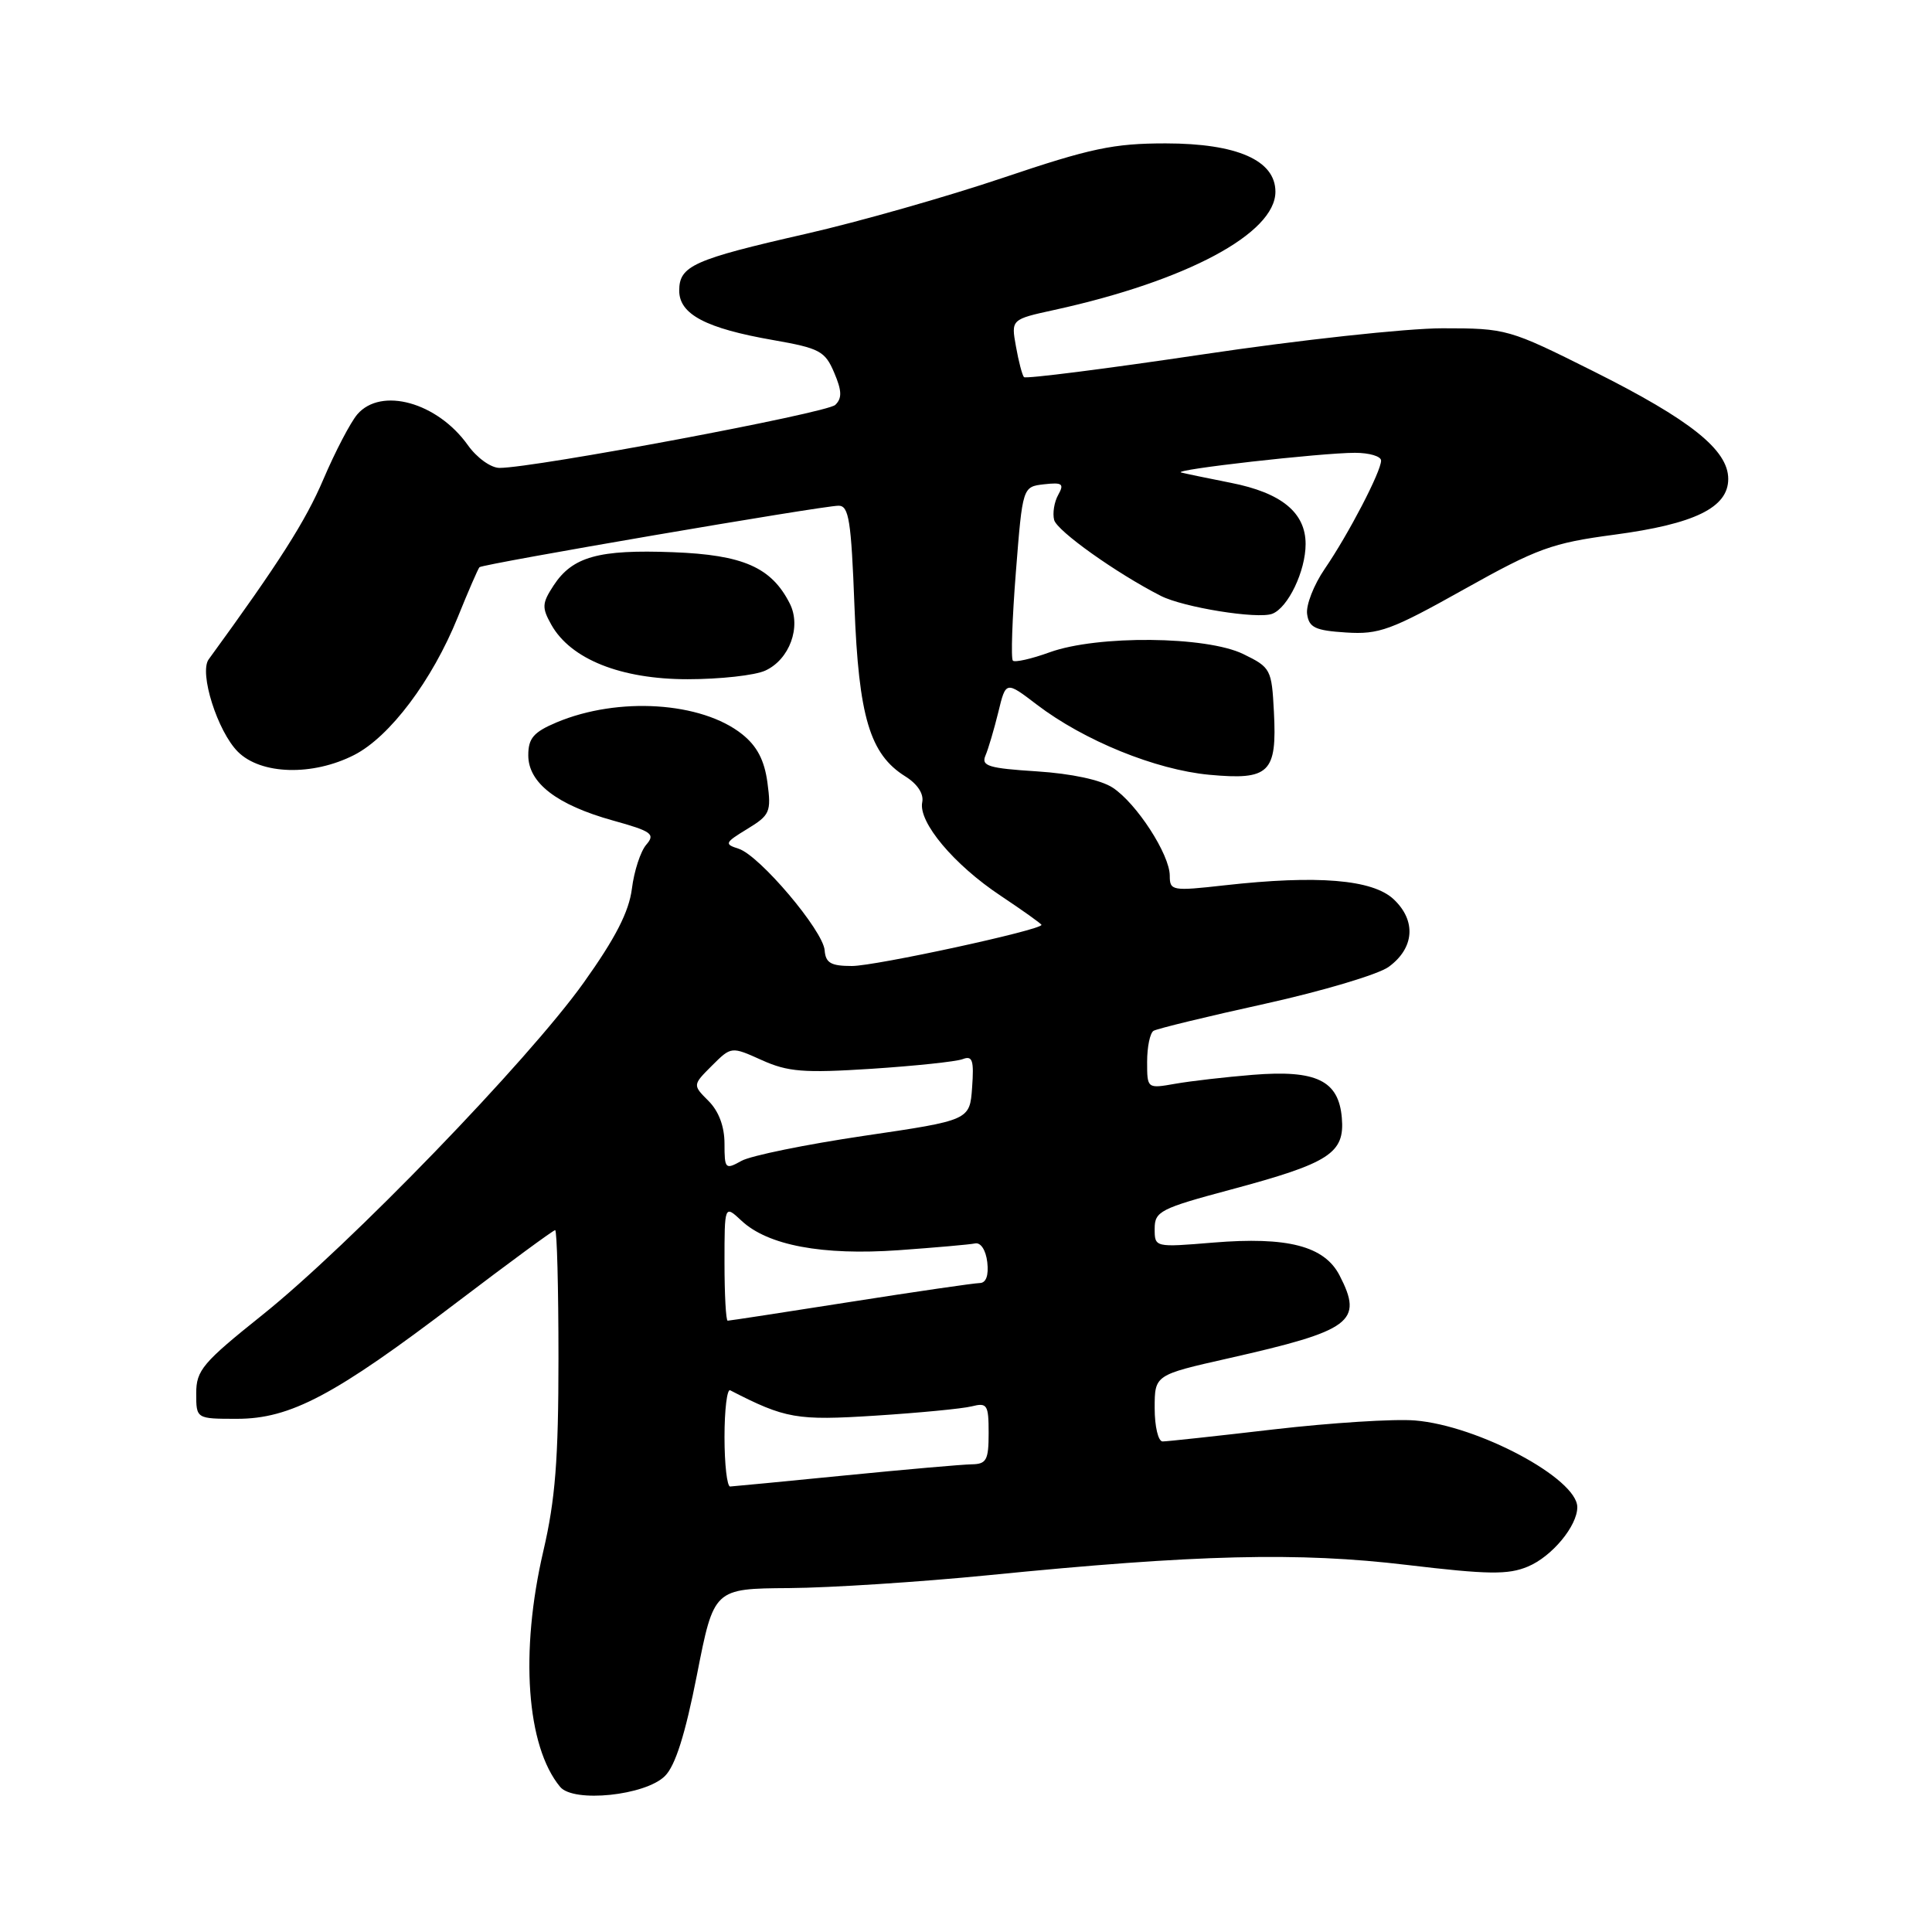 <?xml version="1.0" encoding="UTF-8" standalone="no"?>
<!DOCTYPE svg PUBLIC "-//W3C//DTD SVG 1.1//EN" "http://www.w3.org/Graphics/SVG/1.1/DTD/svg11.dtd" >
<svg xmlns="http://www.w3.org/2000/svg" xmlns:xlink="http://www.w3.org/1999/xlink" version="1.1" viewBox="0 0 256 256">
 <g >
 <path fill="currentColor"
d=" M 88.11 235.33 C 89.49 233.96 90.80 229.80 92.35 221.92 C 94.59 210.50 94.59 210.50 104.55 210.43 C 110.02 210.39 121.92 209.62 131.00 208.72 C 158.59 205.97 172.05 205.64 186.41 207.36 C 197.18 208.64 199.83 208.68 202.45 207.58 C 205.63 206.26 209.00 202.20 209.00 199.71 C 209.00 195.92 195.86 188.90 187.50 188.22 C 184.75 187.99 176.33 188.53 168.80 189.40 C 161.26 190.28 154.62 191.00 154.05 191.00 C 153.47 191.00 153.00 189.02 153.00 186.59 C 153.00 182.19 153.00 182.19 162.75 179.99 C 179.13 176.29 180.67 175.14 177.50 169.00 C 175.49 165.10 170.60 163.84 160.75 164.65 C 153.00 165.29 153.00 165.29 153.00 162.81 C 153.00 160.51 153.74 160.13 163.11 157.62 C 176.19 154.11 178.20 152.81 177.80 148.12 C 177.38 143.17 174.43 141.74 166.00 142.42 C 162.43 142.71 157.81 143.24 155.75 143.60 C 152.00 144.26 152.00 144.26 152.00 140.69 C 152.00 138.73 152.38 136.88 152.85 136.59 C 153.31 136.31 159.95 134.69 167.60 133.01 C 175.24 131.32 182.62 129.12 184.00 128.12 C 187.42 125.63 187.69 122.00 184.67 119.16 C 181.87 116.53 174.58 115.93 162.25 117.31 C 155.31 118.09 155.00 118.03 155.00 116.04 C 155.00 113.23 150.60 106.44 147.44 104.37 C 145.87 103.34 142.00 102.51 137.39 102.21 C 130.97 101.80 129.99 101.50 130.58 100.11 C 130.96 99.23 131.72 96.64 132.28 94.37 C 133.28 90.23 133.28 90.23 137.39 93.37 C 143.65 98.14 153.11 101.99 160.22 102.66 C 168.21 103.40 169.22 102.42 168.80 94.33 C 168.51 88.69 168.38 88.44 164.75 86.67 C 159.86 84.28 145.44 84.14 139.09 86.43 C 136.67 87.31 134.47 87.80 134.21 87.54 C 133.94 87.27 134.12 81.98 134.61 75.78 C 135.50 64.50 135.50 64.50 138.34 64.17 C 140.77 63.90 141.04 64.10 140.22 65.57 C 139.69 66.51 139.45 68.01 139.68 68.90 C 140.07 70.36 147.89 75.93 153.80 78.95 C 156.79 80.48 166.65 82.07 168.58 81.33 C 170.67 80.53 173.00 75.67 173.00 72.09 C 173.00 67.92 169.80 65.30 163.11 63.98 C 160.02 63.37 157.05 62.75 156.51 62.61 C 155.19 62.25 175.09 60.00 179.54 60.00 C 181.44 60.00 183.00 60.46 183.00 61.03 C 183.00 62.48 178.70 70.75 175.54 75.37 C 174.08 77.50 173.03 80.20 173.20 81.37 C 173.45 83.16 174.28 83.55 178.37 83.81 C 182.73 84.09 184.33 83.50 193.99 78.09 C 203.71 72.65 205.64 71.95 213.91 70.85 C 224.56 69.43 229.00 67.26 229.00 63.46 C 229.00 59.62 224.00 55.63 211.13 49.19 C 199.93 43.59 199.62 43.50 191.13 43.50 C 186.38 43.50 172.06 45.06 159.30 46.97 C 146.54 48.87 135.91 50.22 135.68 49.97 C 135.45 49.71 134.97 47.89 134.62 45.91 C 133.97 42.32 133.97 42.32 139.74 41.06 C 157.21 37.23 169.00 30.93 169.00 25.41 C 169.00 21.24 163.92 19.01 154.46 19.00 C 147.55 19.00 144.52 19.64 132.96 23.54 C 125.56 26.04 113.79 29.39 106.81 30.98 C 91.89 34.38 90.00 35.22 90.00 38.51 C 90.00 41.65 93.54 43.51 102.44 45.06 C 108.60 46.14 109.32 46.52 110.53 49.37 C 111.56 51.78 111.59 52.77 110.68 53.65 C 109.59 54.73 70.80 62.00 66.19 62.00 C 65.05 62.00 63.19 60.67 61.99 58.98 C 57.95 53.31 50.49 51.24 47.34 54.91 C 46.44 55.97 44.42 59.83 42.85 63.51 C 40.49 69.05 37.00 74.53 27.65 87.37 C 26.36 89.15 28.82 96.91 31.52 99.61 C 34.57 102.66 41.42 102.85 46.93 100.04 C 51.65 97.63 57.26 90.17 60.65 81.80 C 62.05 78.33 63.35 75.35 63.53 75.16 C 63.94 74.73 108.93 67.02 111.11 67.01 C 112.48 67.00 112.79 68.95 113.22 80.32 C 113.78 94.98 115.26 99.94 119.95 102.87 C 121.57 103.88 122.43 105.19 122.20 106.30 C 121.66 108.93 126.40 114.58 132.59 118.69 C 135.56 120.67 138.00 122.41 138.00 122.55 C 138.00 123.23 115.99 128.00 112.89 128.00 C 110.10 128.00 109.40 127.60 109.27 125.92 C 109.07 123.30 100.64 113.34 97.87 112.46 C 95.95 111.85 96.03 111.66 99.02 109.84 C 102.02 108.01 102.21 107.59 101.69 103.70 C 101.29 100.73 100.31 98.86 98.34 97.29 C 92.95 92.99 81.91 92.29 73.75 95.72 C 70.70 97.01 70.00 97.82 70.00 100.08 C 70.00 103.74 73.78 106.65 81.21 108.72 C 86.36 110.15 86.86 110.51 85.64 111.92 C 84.88 112.79 84.02 115.42 83.73 117.76 C 83.34 120.82 81.55 124.31 77.34 130.21 C 69.99 140.52 46.27 165.04 34.75 174.25 C 26.86 180.56 26.00 181.57 26.00 184.62 C 26.00 188.00 26.00 188.00 31.40 188.00 C 38.48 188.00 44.32 184.91 60.56 172.55 C 67.47 167.30 73.32 163.00 73.56 163.00 C 73.80 163.00 74.00 170.63 74.00 179.96 C 74.00 193.40 73.58 198.71 72.00 205.50 C 68.87 218.92 69.76 231.39 74.22 236.77 C 76.00 238.91 85.52 237.92 88.11 235.33 Z  M 101.40 88.86 C 104.62 87.39 106.21 83.05 104.65 79.97 C 102.22 75.17 98.47 73.52 89.18 73.17 C 79.33 72.79 75.86 73.76 73.36 77.57 C 71.81 79.94 71.78 80.51 73.06 82.79 C 75.63 87.35 82.27 90.00 91.11 90.00 C 95.40 90.00 100.03 89.49 101.40 88.86 Z  M 96.00 190.42 C 96.00 186.80 96.34 184.01 96.75 184.22 C 104.07 187.99 105.56 188.25 116.00 187.58 C 121.78 187.21 127.51 186.66 128.75 186.35 C 130.81 185.83 131.00 186.13 131.00 189.89 C 131.00 193.48 130.71 194.00 128.75 194.03 C 127.51 194.05 119.97 194.71 112.00 195.50 C 104.03 196.29 97.16 196.95 96.75 196.97 C 96.34 196.99 96.00 194.04 96.00 190.42 Z  M 96.00 167.33 C 96.00 159.65 96.00 159.65 98.25 161.75 C 101.74 165.02 108.96 166.37 119.05 165.66 C 123.93 165.31 128.50 164.91 129.21 164.76 C 129.96 164.61 130.63 165.65 130.82 167.25 C 131.02 169.01 130.66 170.00 129.82 170.01 C 129.09 170.02 121.38 171.14 112.67 172.51 C 103.96 173.88 96.65 175.00 96.42 175.00 C 96.19 175.00 96.00 171.55 96.00 167.33 Z  M 96.00 151.54 C 96.00 149.27 95.24 147.24 93.89 145.89 C 91.77 143.77 91.77 143.77 94.33 141.21 C 96.90 138.65 96.90 138.65 100.94 140.47 C 104.40 142.03 106.50 142.20 115.49 141.62 C 121.27 141.24 126.70 140.67 127.56 140.34 C 128.86 139.84 129.07 140.48 128.81 144.09 C 128.50 148.44 128.50 148.44 114.50 150.50 C 106.80 151.64 99.49 153.13 98.25 153.82 C 96.11 155.01 96.00 154.91 96.00 151.54 Z "/>
</g>
</svg>